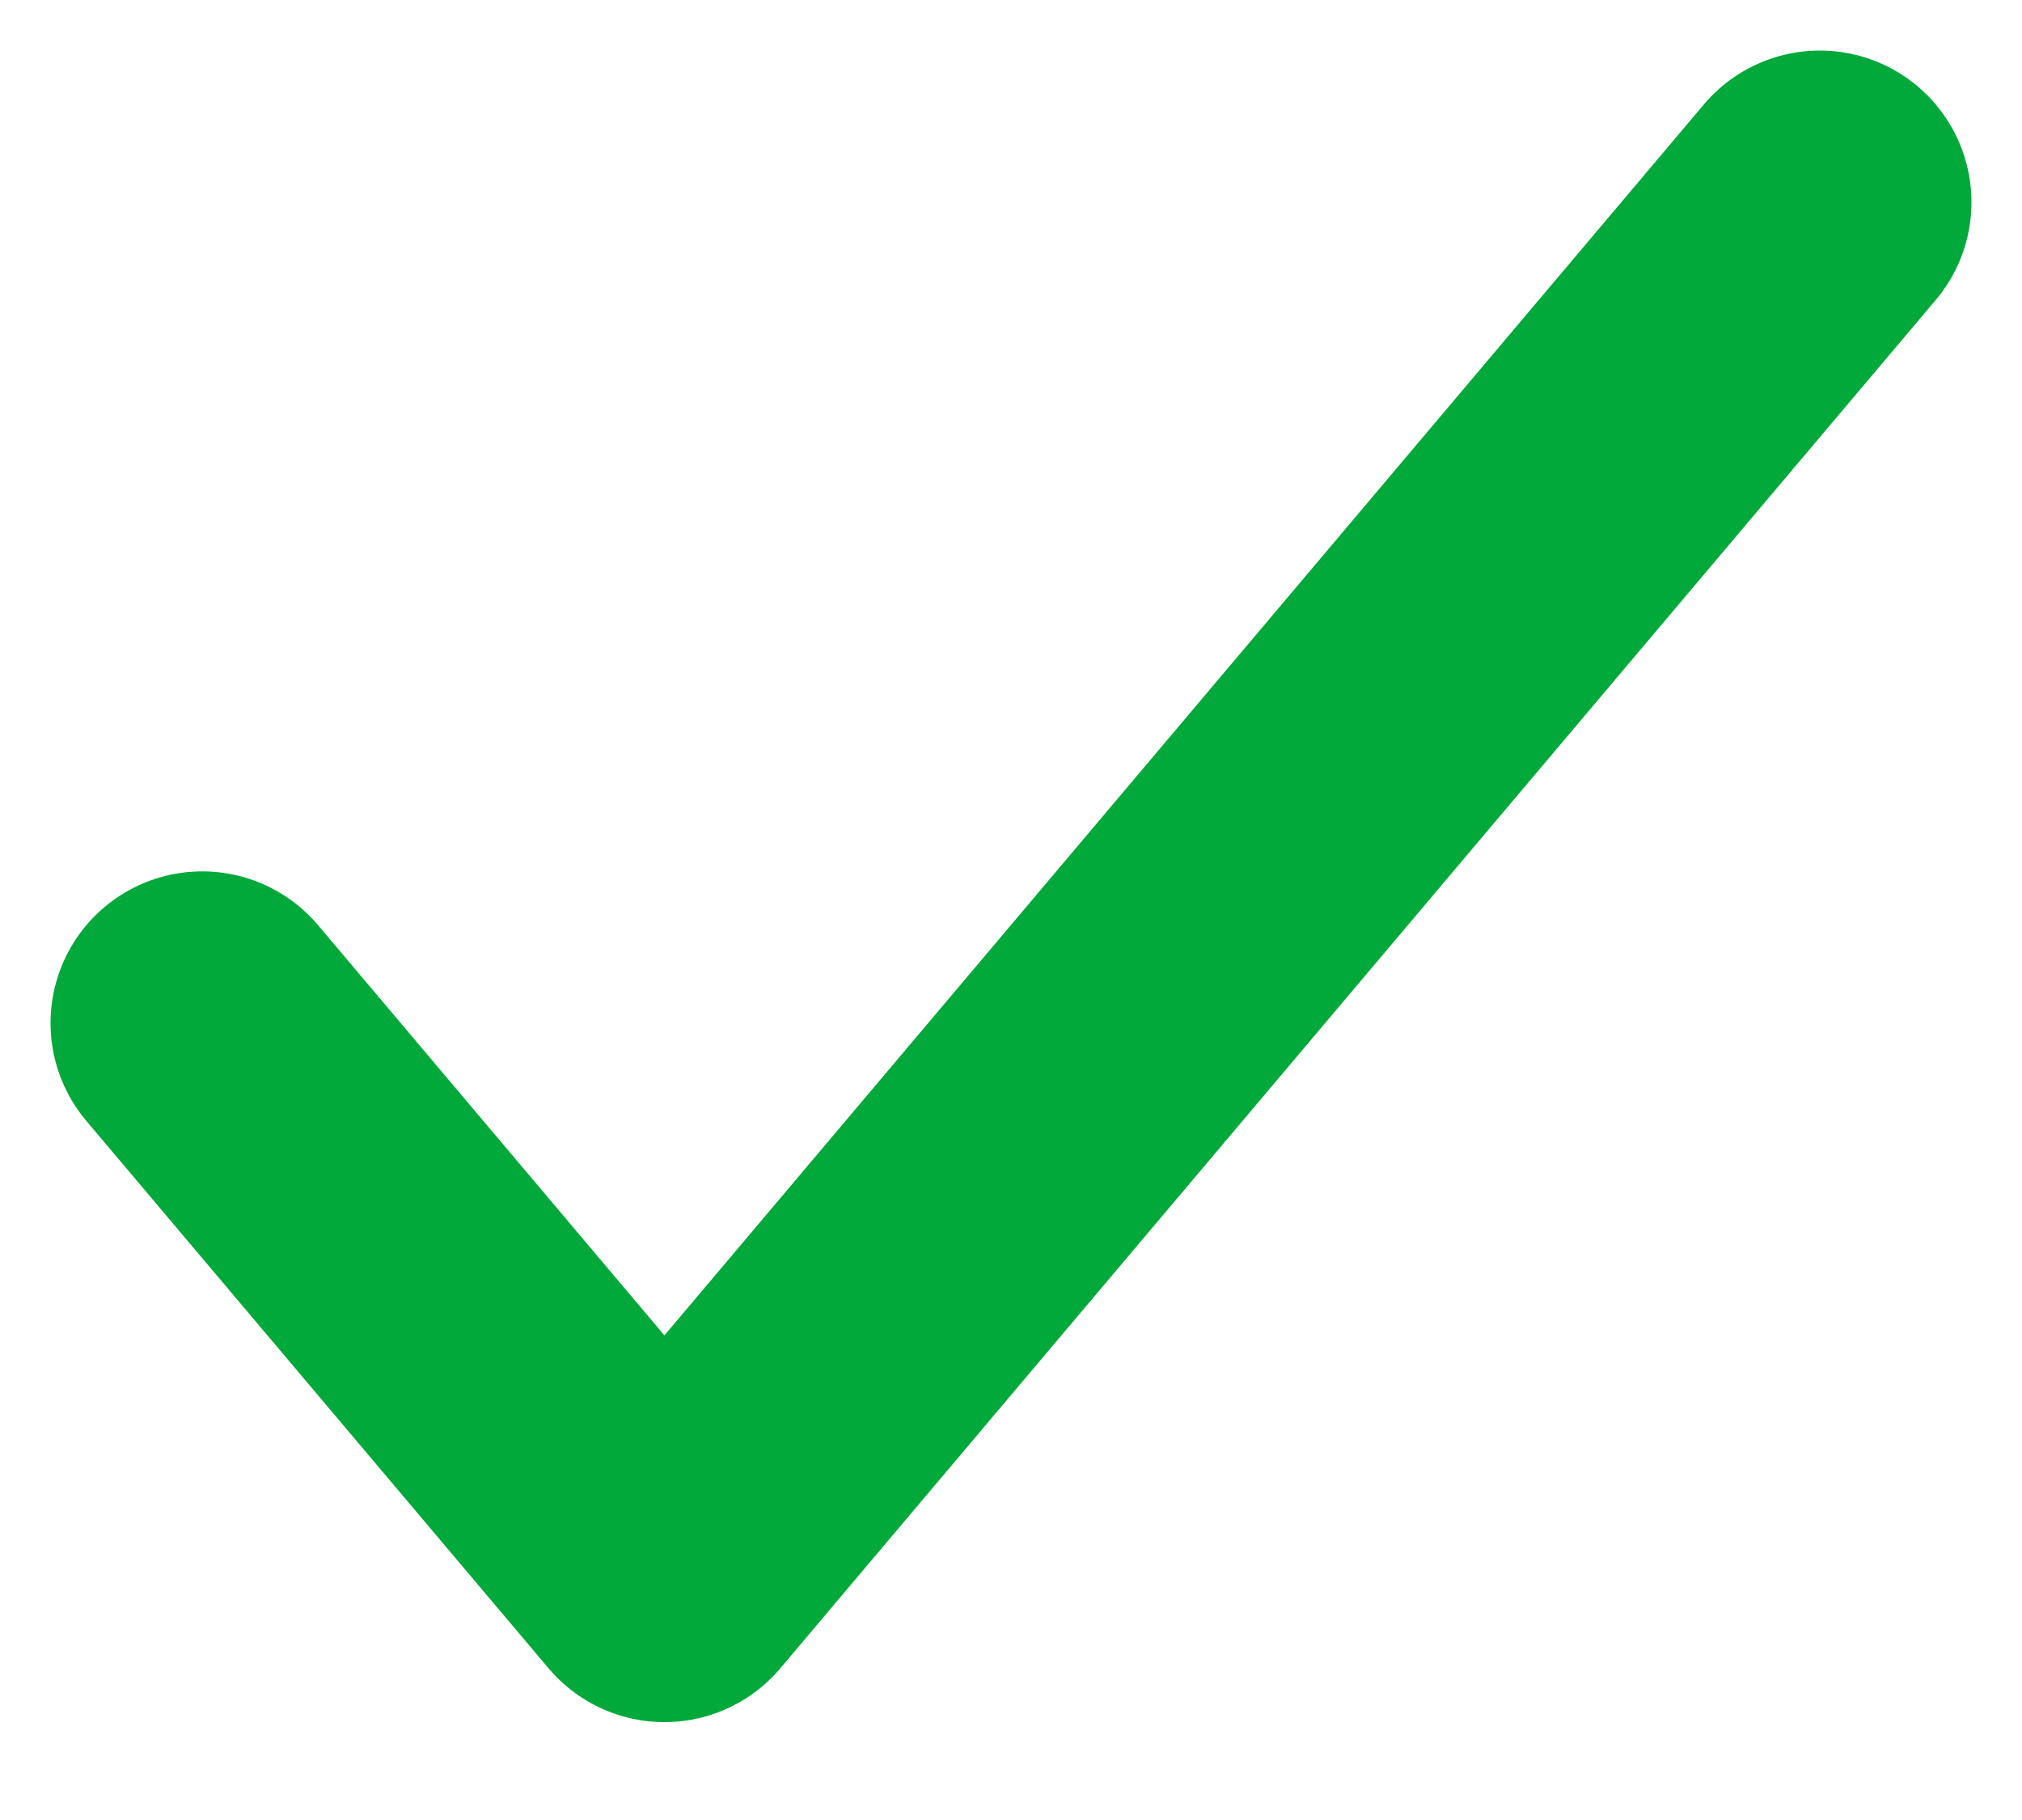 <svg width="10" height="9" viewBox="0 0 10 9" fill="none" xmlns="http://www.w3.org/2000/svg">
<path d="M1 5.059L3.286 7.766L9 1" stroke="#00A939" stroke-width="1.5" stroke-linecap="round" stroke-linejoin="round"/>
</svg>
